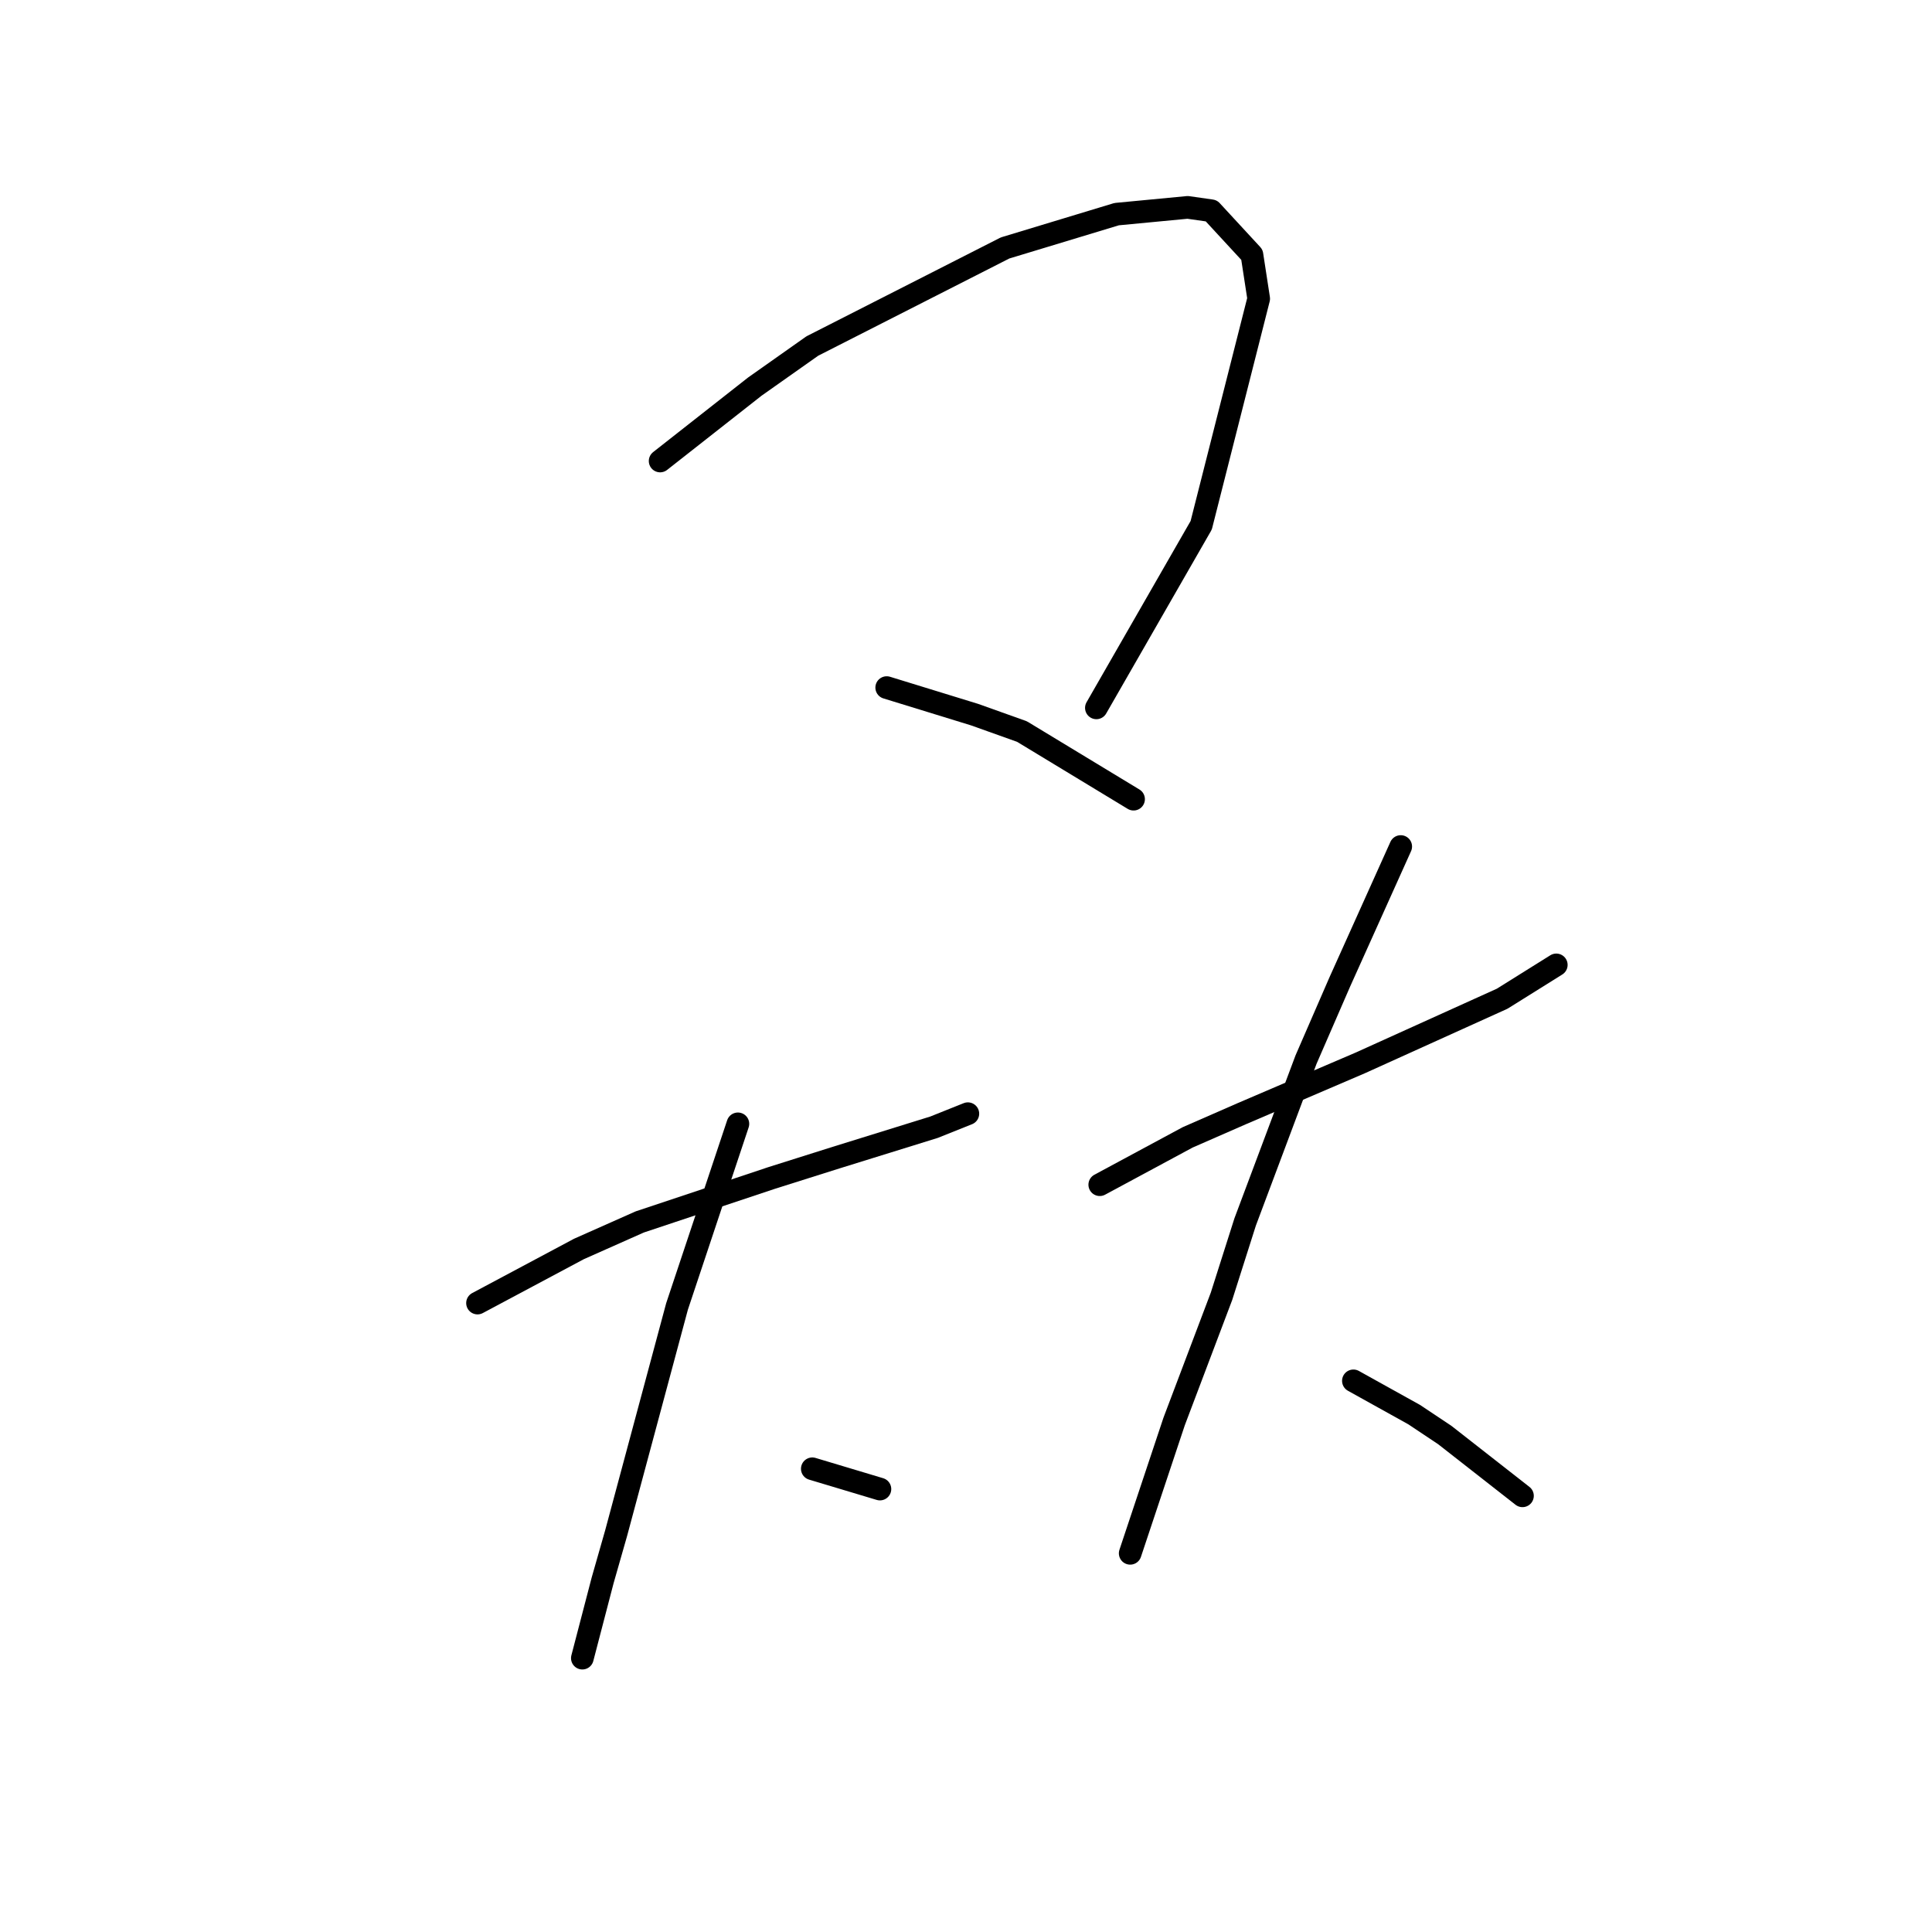 <?xml version="1.0" standalone="no"?>
    <svg width="256" height="256" xmlns="http://www.w3.org/2000/svg" version="1.1">
    <polyline stroke="black" stroke-width="3" stroke-linecap="round" fill="transparent" stroke-linejoin="round" points="87.47 61.086 93.743 56.157 100.017 51.228 107.634 45.851 133.176 32.856 147.963 28.375 157.374 27.478 160.51 27.926 165.888 33.752 166.784 39.577 159.166 69.6 145.275 93.797 145.275 93.797 " />
        <polyline stroke="black" stroke-width="3" stroke-linecap="round" fill="transparent" stroke-linejoin="round" points="117.493 91.109 123.318 92.901 129.143 94.694 135.417 96.934 150.204 105.896 150.204 105.896 " />
        <polyline stroke="black" stroke-width="3" stroke-linecap="round" fill="transparent" stroke-linejoin="round" points="63.272 172.663 69.994 169.078 76.715 165.493 84.781 161.909 102.257 156.083 110.771 153.395 123.766 149.362 128.247 147.569 128.247 147.569 " />
        <polyline stroke="black" stroke-width="3" stroke-linecap="round" fill="transparent" stroke-linejoin="round" points="97.776 148.914 93.743 161.012 89.71 173.111 81.645 203.134 79.852 209.407 77.164 219.714 77.164 219.714 " />
        <polyline stroke="black" stroke-width="3" stroke-linecap="round" fill="transparent" stroke-linejoin="round" points="107.634 194.62 112.115 195.964 116.596 197.309 116.596 197.309 " />
        <polyline stroke="black" stroke-width="3" stroke-linecap="round" fill="transparent" stroke-linejoin="round" points="145.723 156.98 151.548 153.843 157.374 150.706 164.543 147.569 180.227 140.848 199.047 132.334 206.217 127.853 206.217 127.853 " />
        <polyline stroke="black" stroke-width="3" stroke-linecap="round" fill="transparent" stroke-linejoin="round" points="185.604 112.169 181.571 121.131 177.538 130.093 173.057 140.4 164.991 161.909 161.855 171.767 155.581 188.347 149.756 205.823 149.756 205.823 " />
        <polyline stroke="black" stroke-width="3" stroke-linecap="round" fill="transparent" stroke-linejoin="round" points="179.331 182.969 183.363 185.21 187.396 187.45 191.429 190.139 201.736 198.205 201.736 198.205 " />
        </svg>